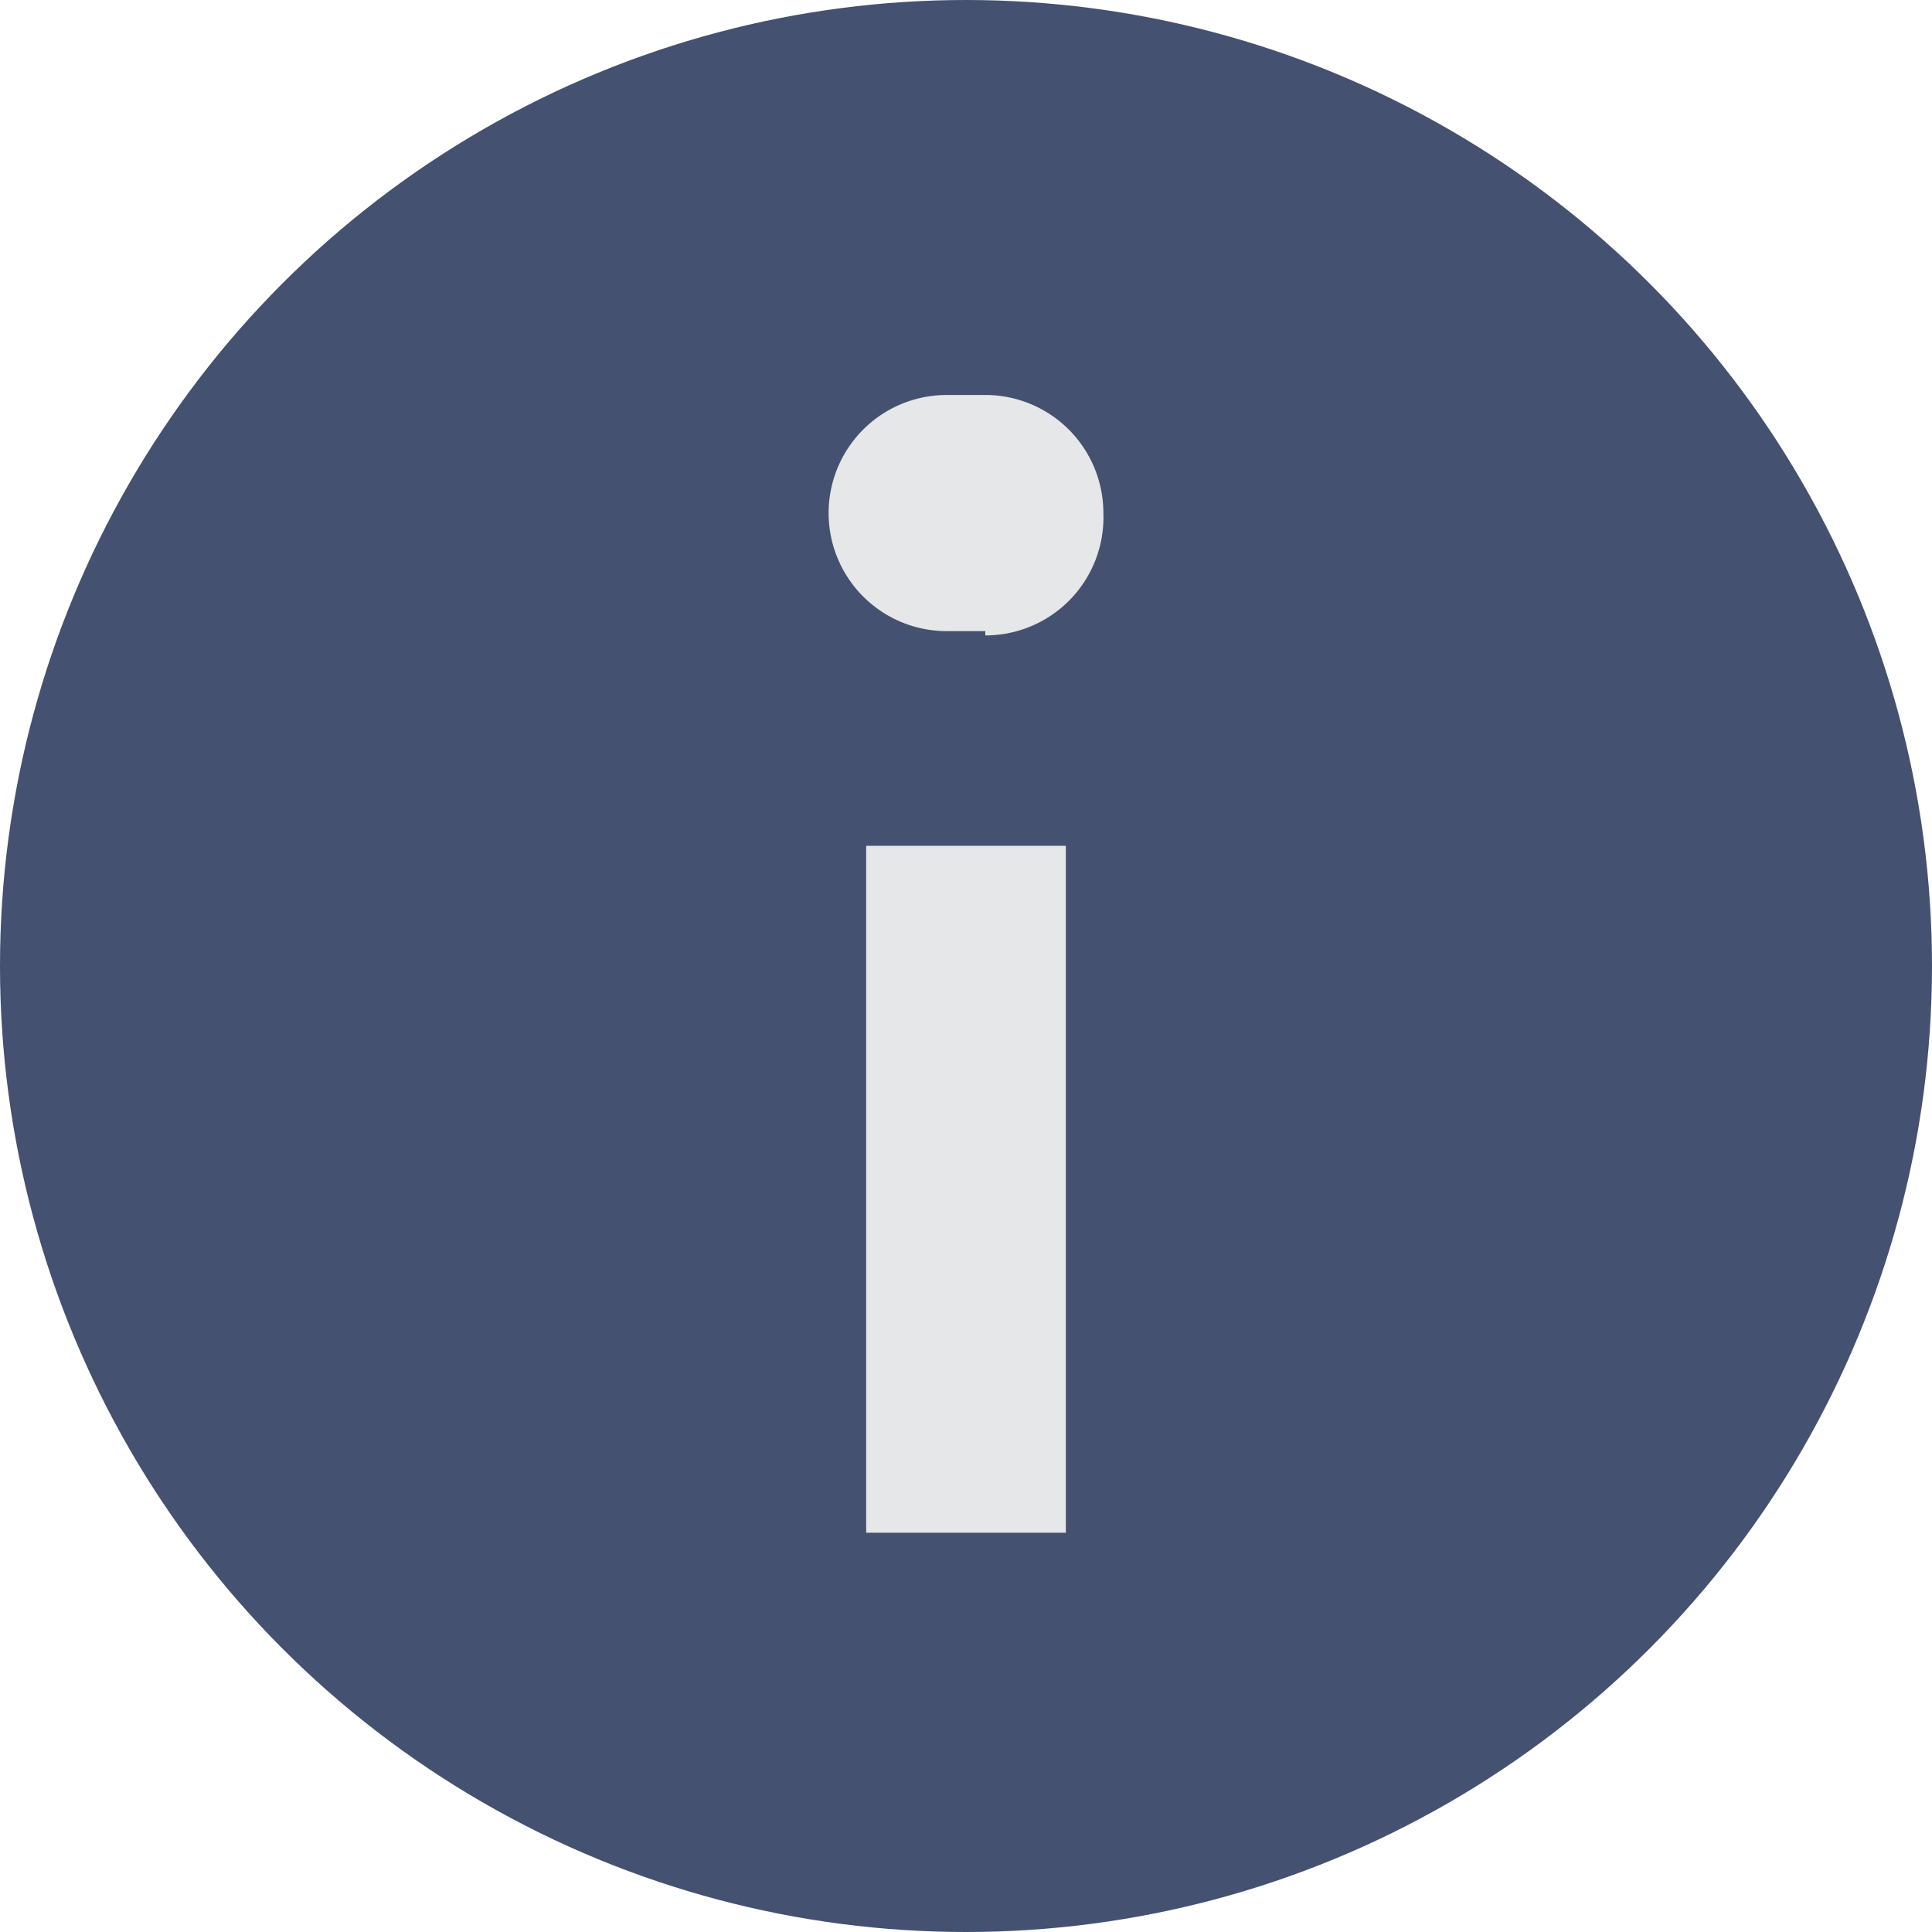 <svg xmlns="http://www.w3.org/2000/svg" viewBox="0 0 18 18"><defs><style>.cls-1{fill:#445170;}.cls-2{fill:#e6e7e8;}</style></defs><g id="Layer_2" data-name="Layer 2"><g id="timeline_view"><g id="timeline_view-2" data-name="timeline_view"><circle class="cls-1" cx="9" cy="9" r="9"/><path class="cls-2" d="M8.07,7.88H9.93v6.4H8.07Zm1.11-2H8.82a1.1,1.1,0,0,1-1.1-1.1h0a1.1,1.1,0,0,1,1.1-1.1h.36a1.1,1.1,0,0,1,1.1,1.1h0A1.1,1.1,0,0,1,9.18,5.92Z"/></g></g></g></svg>